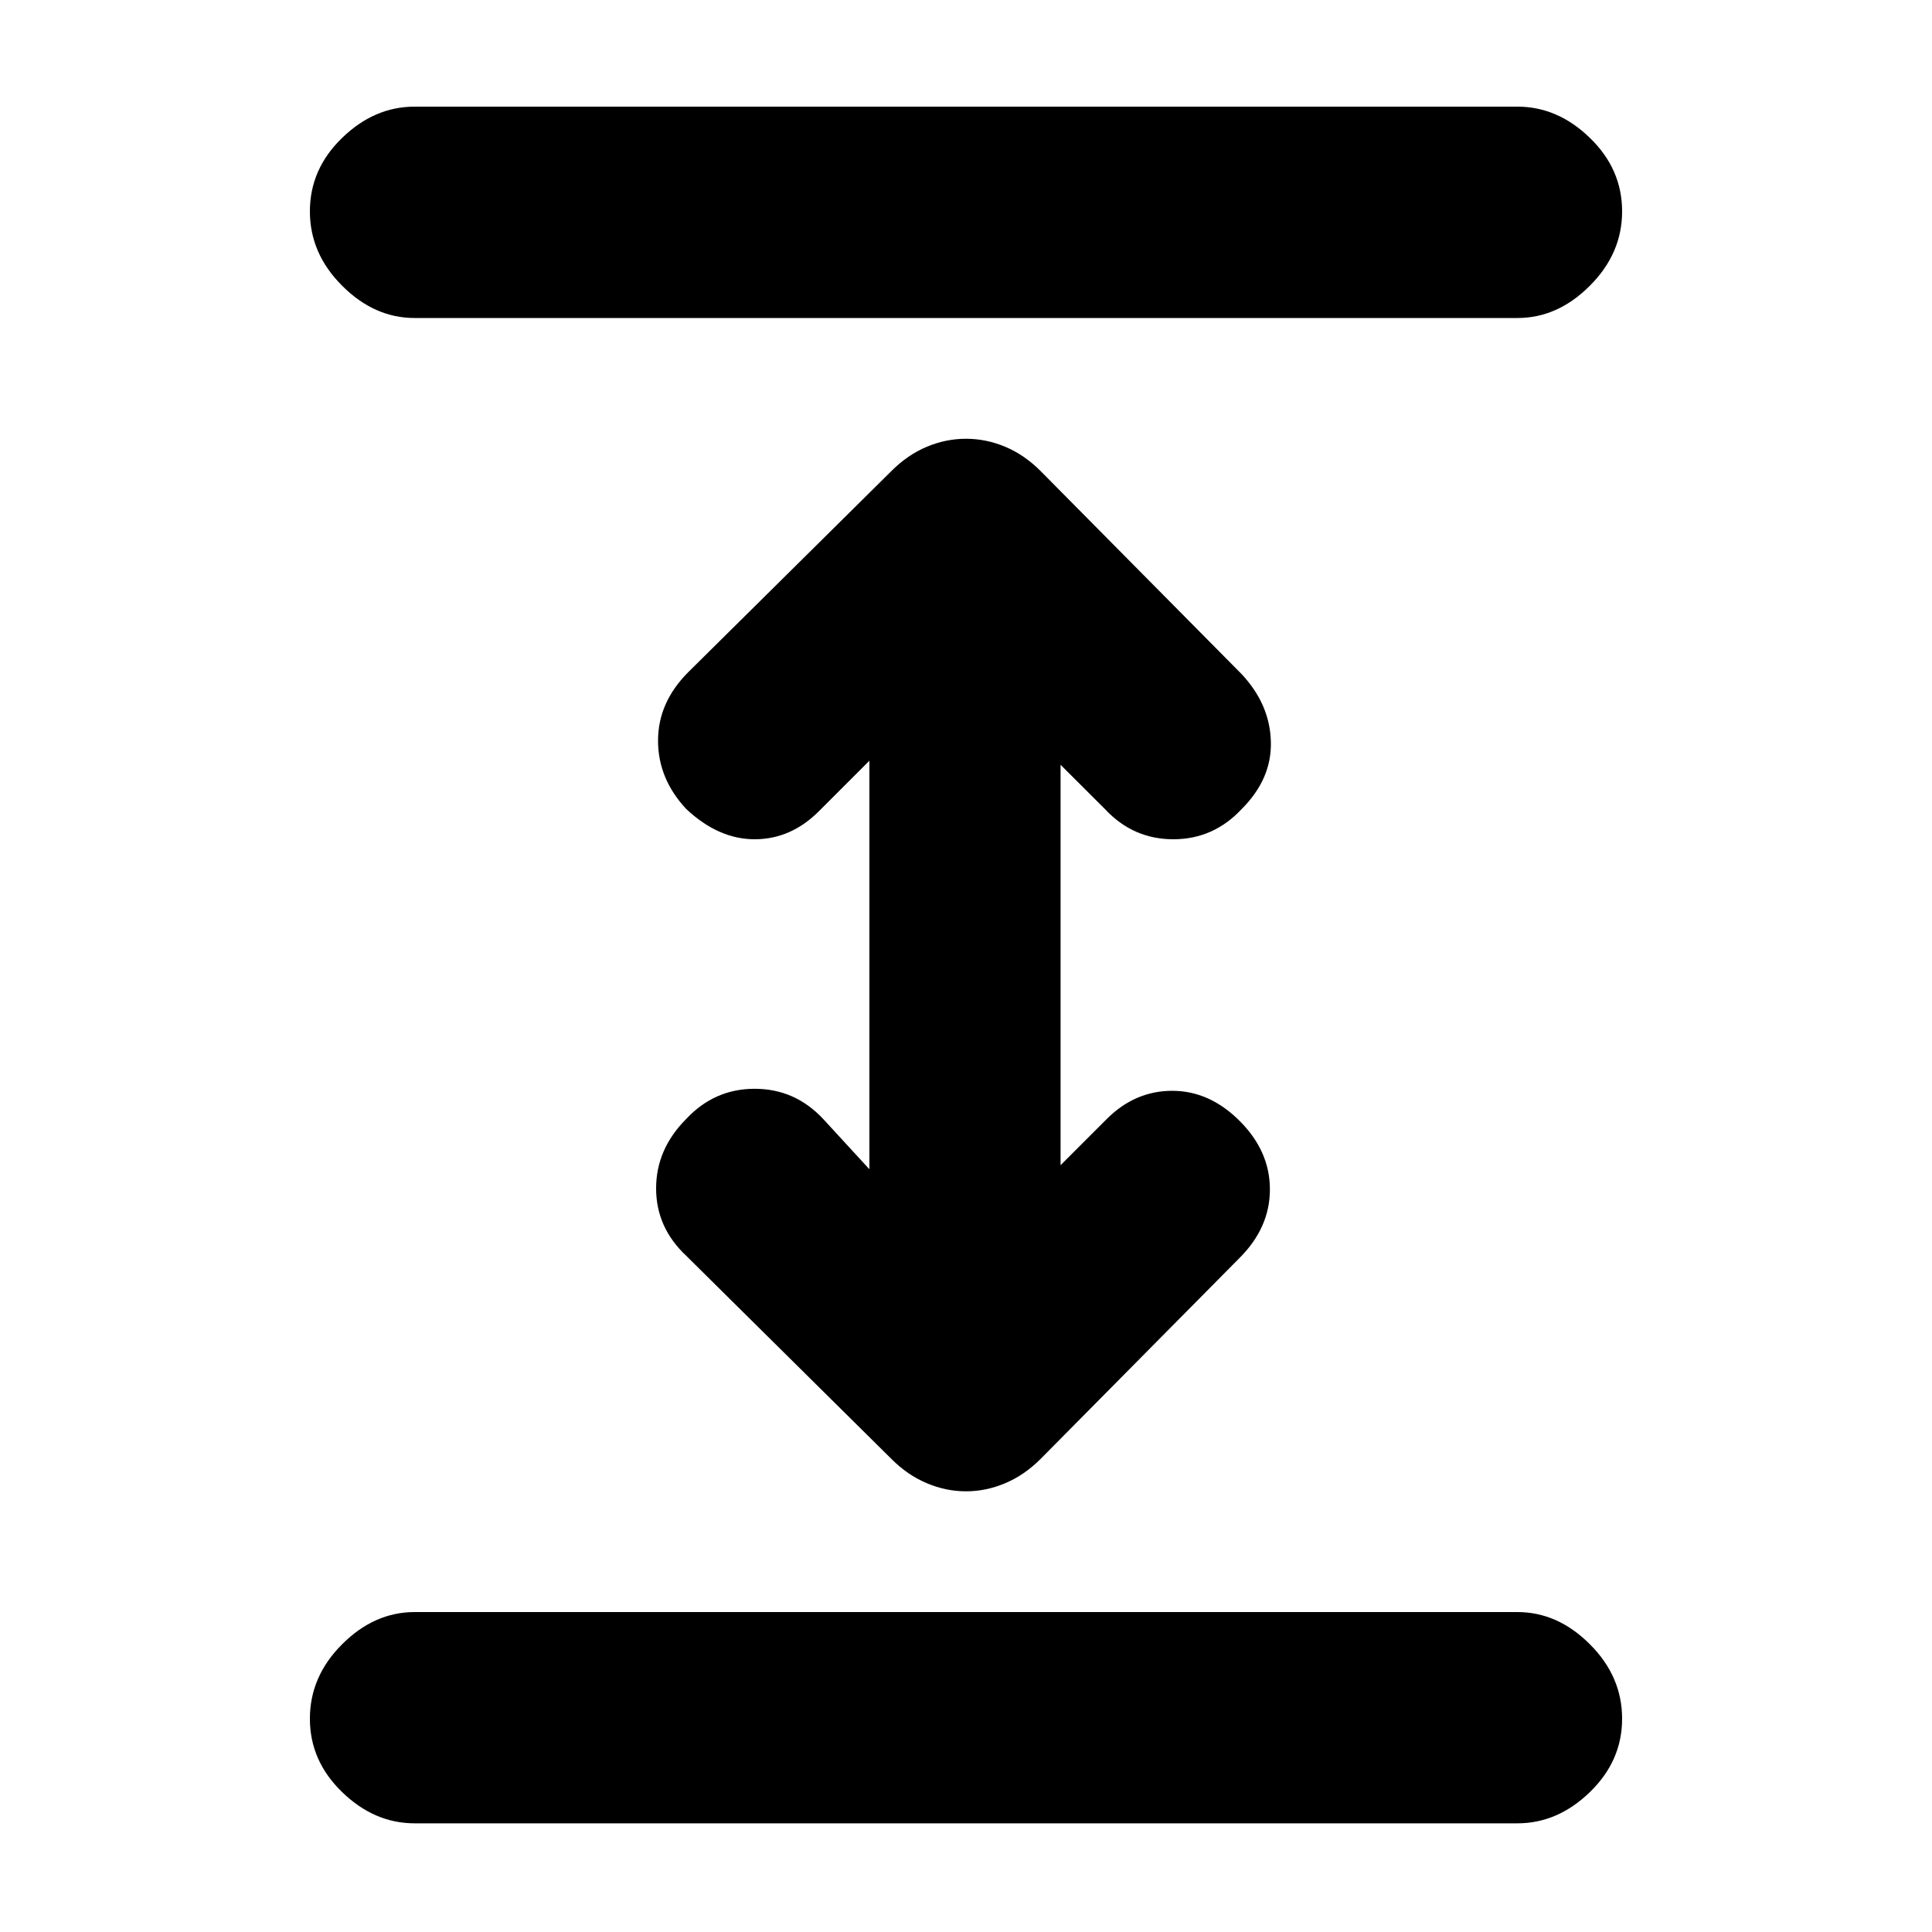 <svg xmlns="http://www.w3.org/2000/svg" height="20" width="20"><path d="M4.292 18.875Q3.875 18.875 3.542 18.552Q3.208 18.229 3.208 17.792Q3.208 17.354 3.542 17.021Q3.875 16.688 4.292 16.688H15.708Q16.125 16.688 16.458 17.021Q16.792 17.354 16.792 17.792Q16.792 18.229 16.458 18.552Q16.125 18.875 15.708 18.875ZM4.292 3.292Q3.875 3.292 3.542 2.958Q3.208 2.625 3.208 2.188Q3.208 1.75 3.542 1.427Q3.875 1.104 4.292 1.104H15.708Q16.125 1.104 16.458 1.427Q16.792 1.75 16.792 2.188Q16.792 2.625 16.458 2.958Q16.125 3.292 15.708 3.292ZM10 15.438Q9.792 15.438 9.594 15.354Q9.396 15.271 9.229 15.104L7.104 13Q6.792 12.708 6.792 12.302Q6.792 11.896 7.104 11.583Q7.396 11.271 7.812 11.271Q8.229 11.271 8.521 11.583L9 12.104V7.875L8.479 8.396Q8.188 8.688 7.812 8.688Q7.438 8.688 7.104 8.375Q6.812 8.062 6.812 7.667Q6.812 7.271 7.125 6.958L9.229 4.875Q9.396 4.708 9.594 4.625Q9.792 4.542 10 4.542Q10.208 4.542 10.406 4.625Q10.604 4.708 10.771 4.875L12.854 6.979Q13.146 7.292 13.156 7.677Q13.167 8.062 12.854 8.375Q12.562 8.688 12.146 8.688Q11.729 8.688 11.438 8.375L10.979 7.917V12.062L11.458 11.583Q11.75 11.292 12.135 11.292Q12.521 11.292 12.833 11.604Q13.146 11.917 13.146 12.312Q13.146 12.708 12.833 13.021L10.771 15.104Q10.604 15.271 10.406 15.354Q10.208 15.438 10 15.438Z"/></svg>